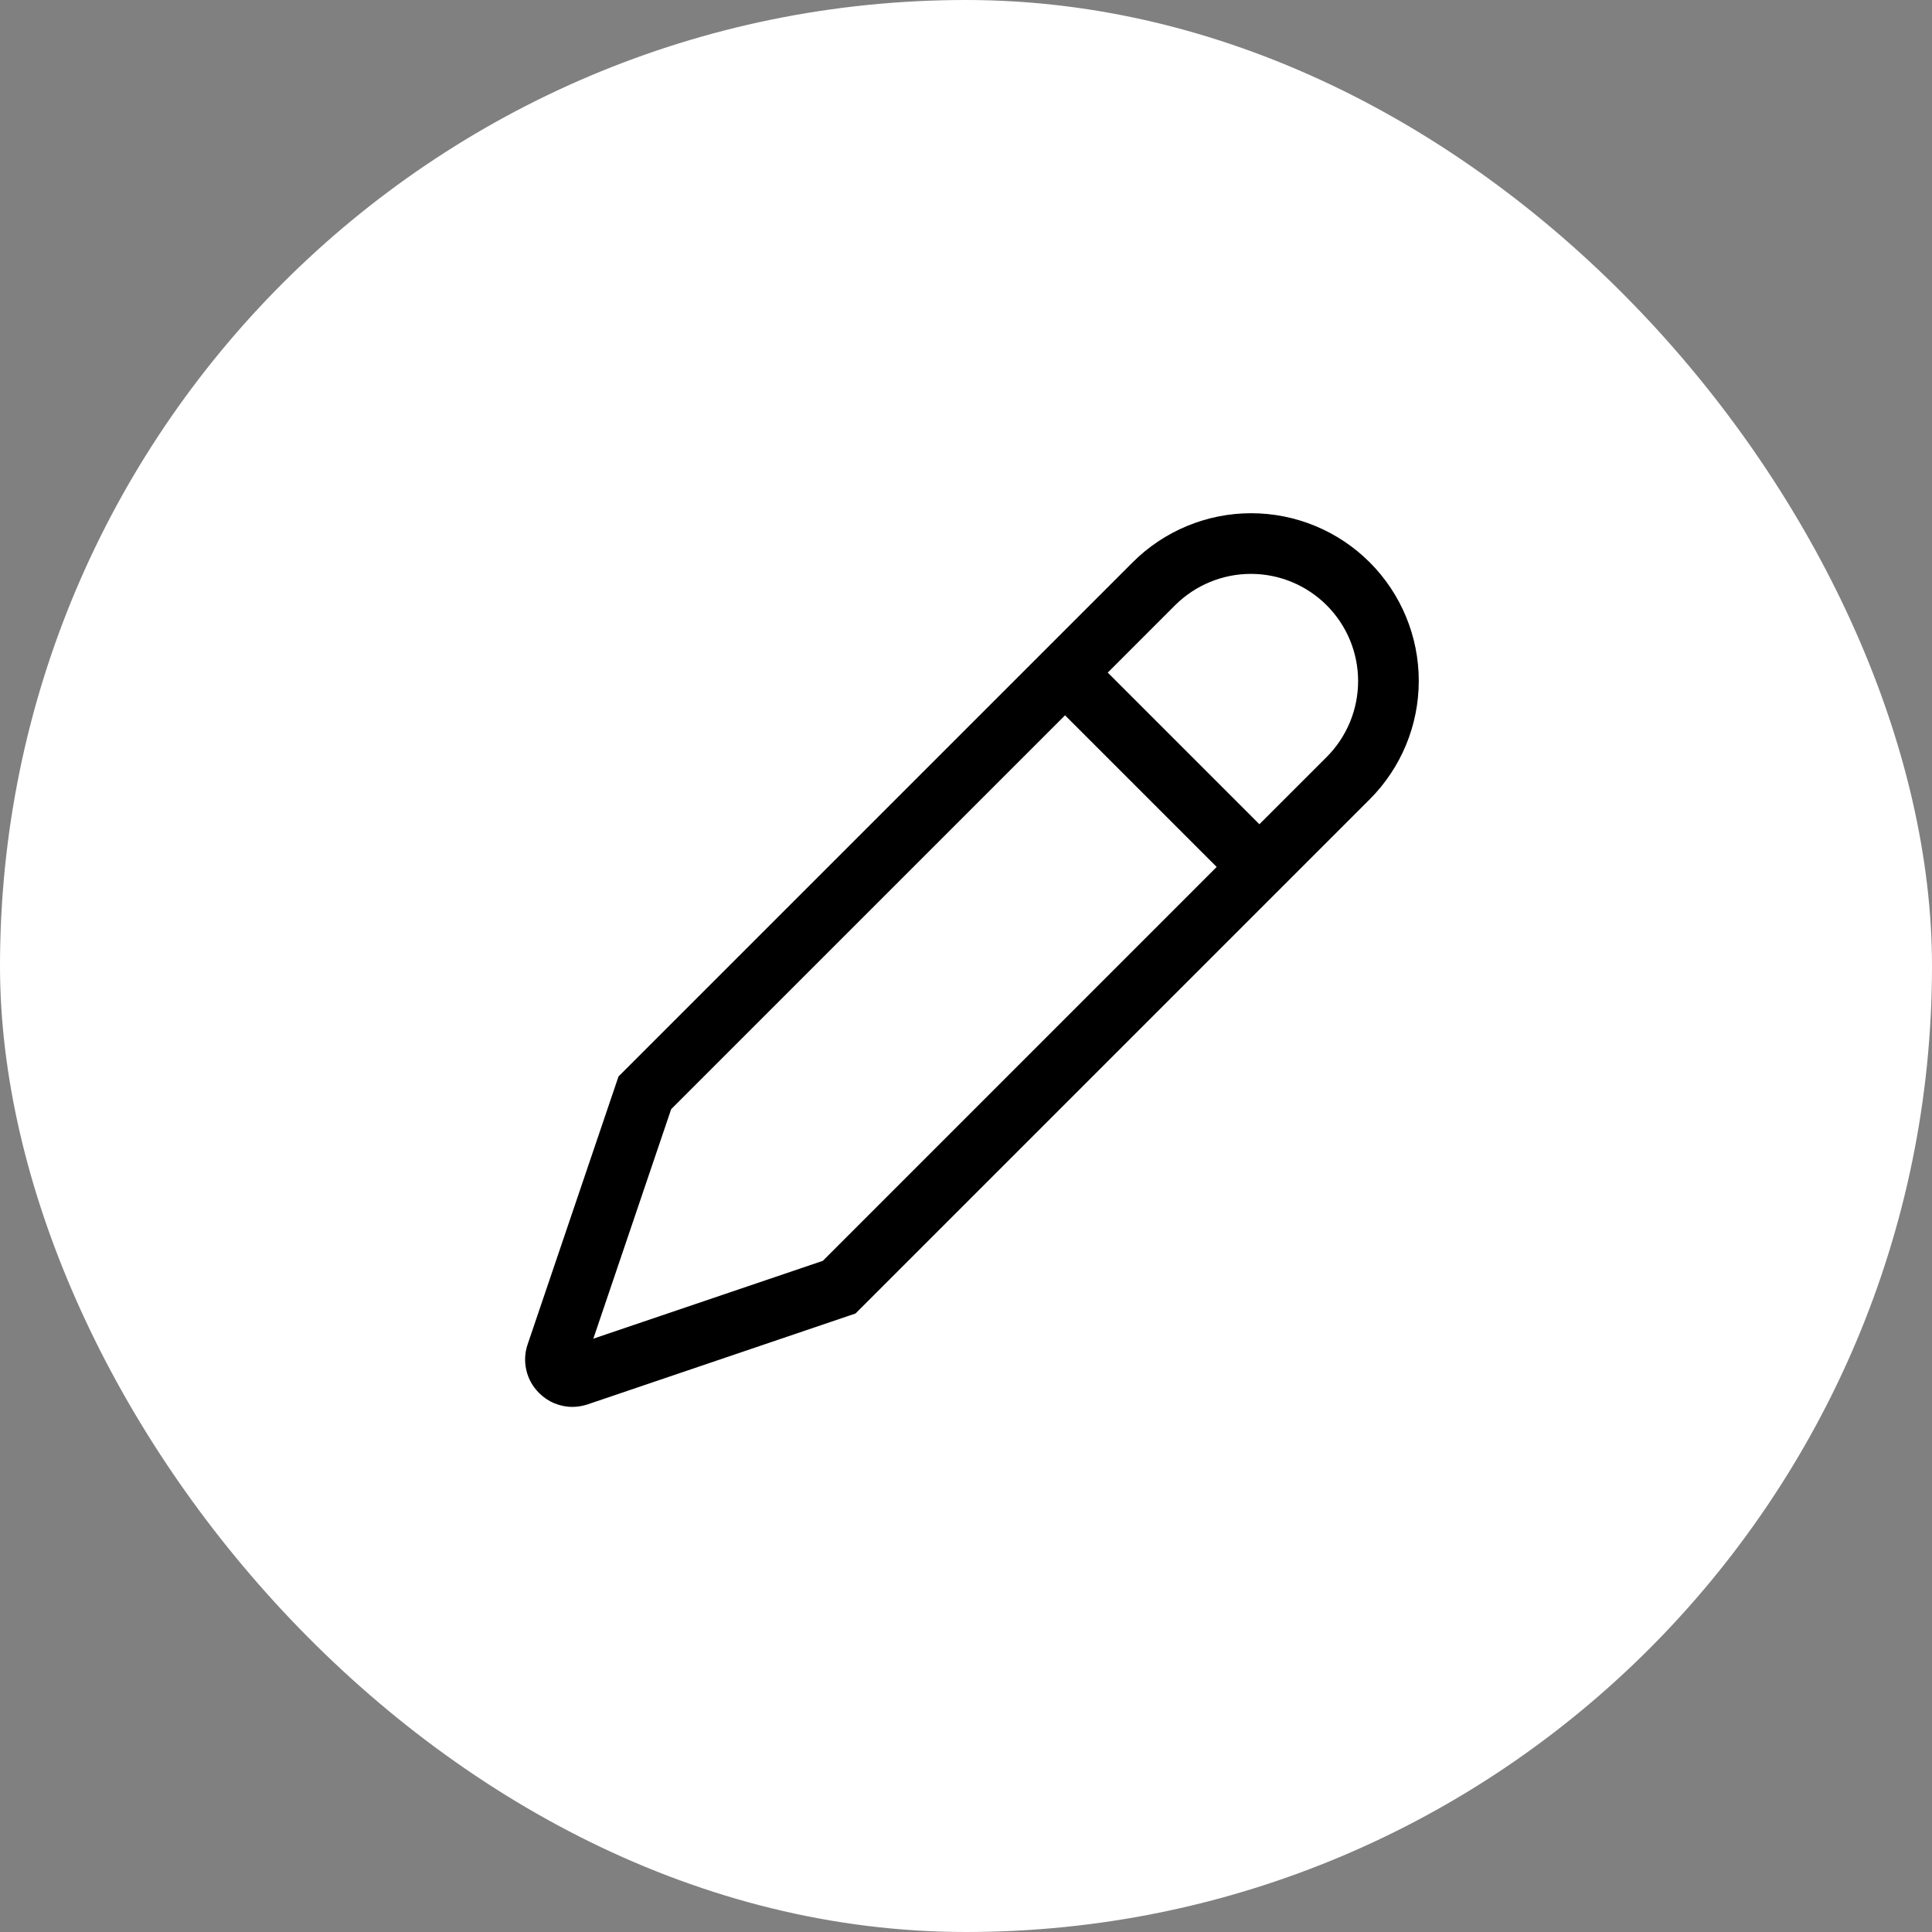 <svg width="48" height="48" viewBox="0 0 48 48" fill="none" xmlns="http://www.w3.org/2000/svg">
<rect x="0" y="0" width="48" height="48" fill="#808080" stroke="none"/>
<rect width="48" height="48" rx="24" fill="white"/>
<path d="M13.39 34.605L13.395 34.61C13.503 34.718 13.631 34.805 13.773 34.864C13.915 34.923 14.067 34.954 14.22 34.954C14.349 34.954 14.477 34.932 14.6 34.891L21.256 32.633L34.03 19.859C34.811 19.078 35.249 18.019 35.249 16.915C35.249 15.81 34.81 14.751 34.029 13.97C33.249 13.19 32.189 12.751 31.085 12.751C29.981 12.751 28.922 13.19 28.141 13.971L15.367 26.744L13.109 33.4C13.038 33.607 13.027 33.83 13.077 34.043C13.126 34.257 13.235 34.451 13.39 34.605ZM29.201 15.031C29.702 14.535 30.378 14.257 31.083 14.258C31.788 14.259 32.463 14.54 32.962 15.039C33.46 15.537 33.741 16.212 33.742 16.917C33.743 17.622 33.465 18.299 32.969 18.799L31.289 20.478L27.522 16.711L29.201 15.031ZM16.675 27.557L26.461 17.772L30.228 21.539L20.443 31.325L14.741 33.259L16.675 27.557Z" fill="black"/>
</svg>

